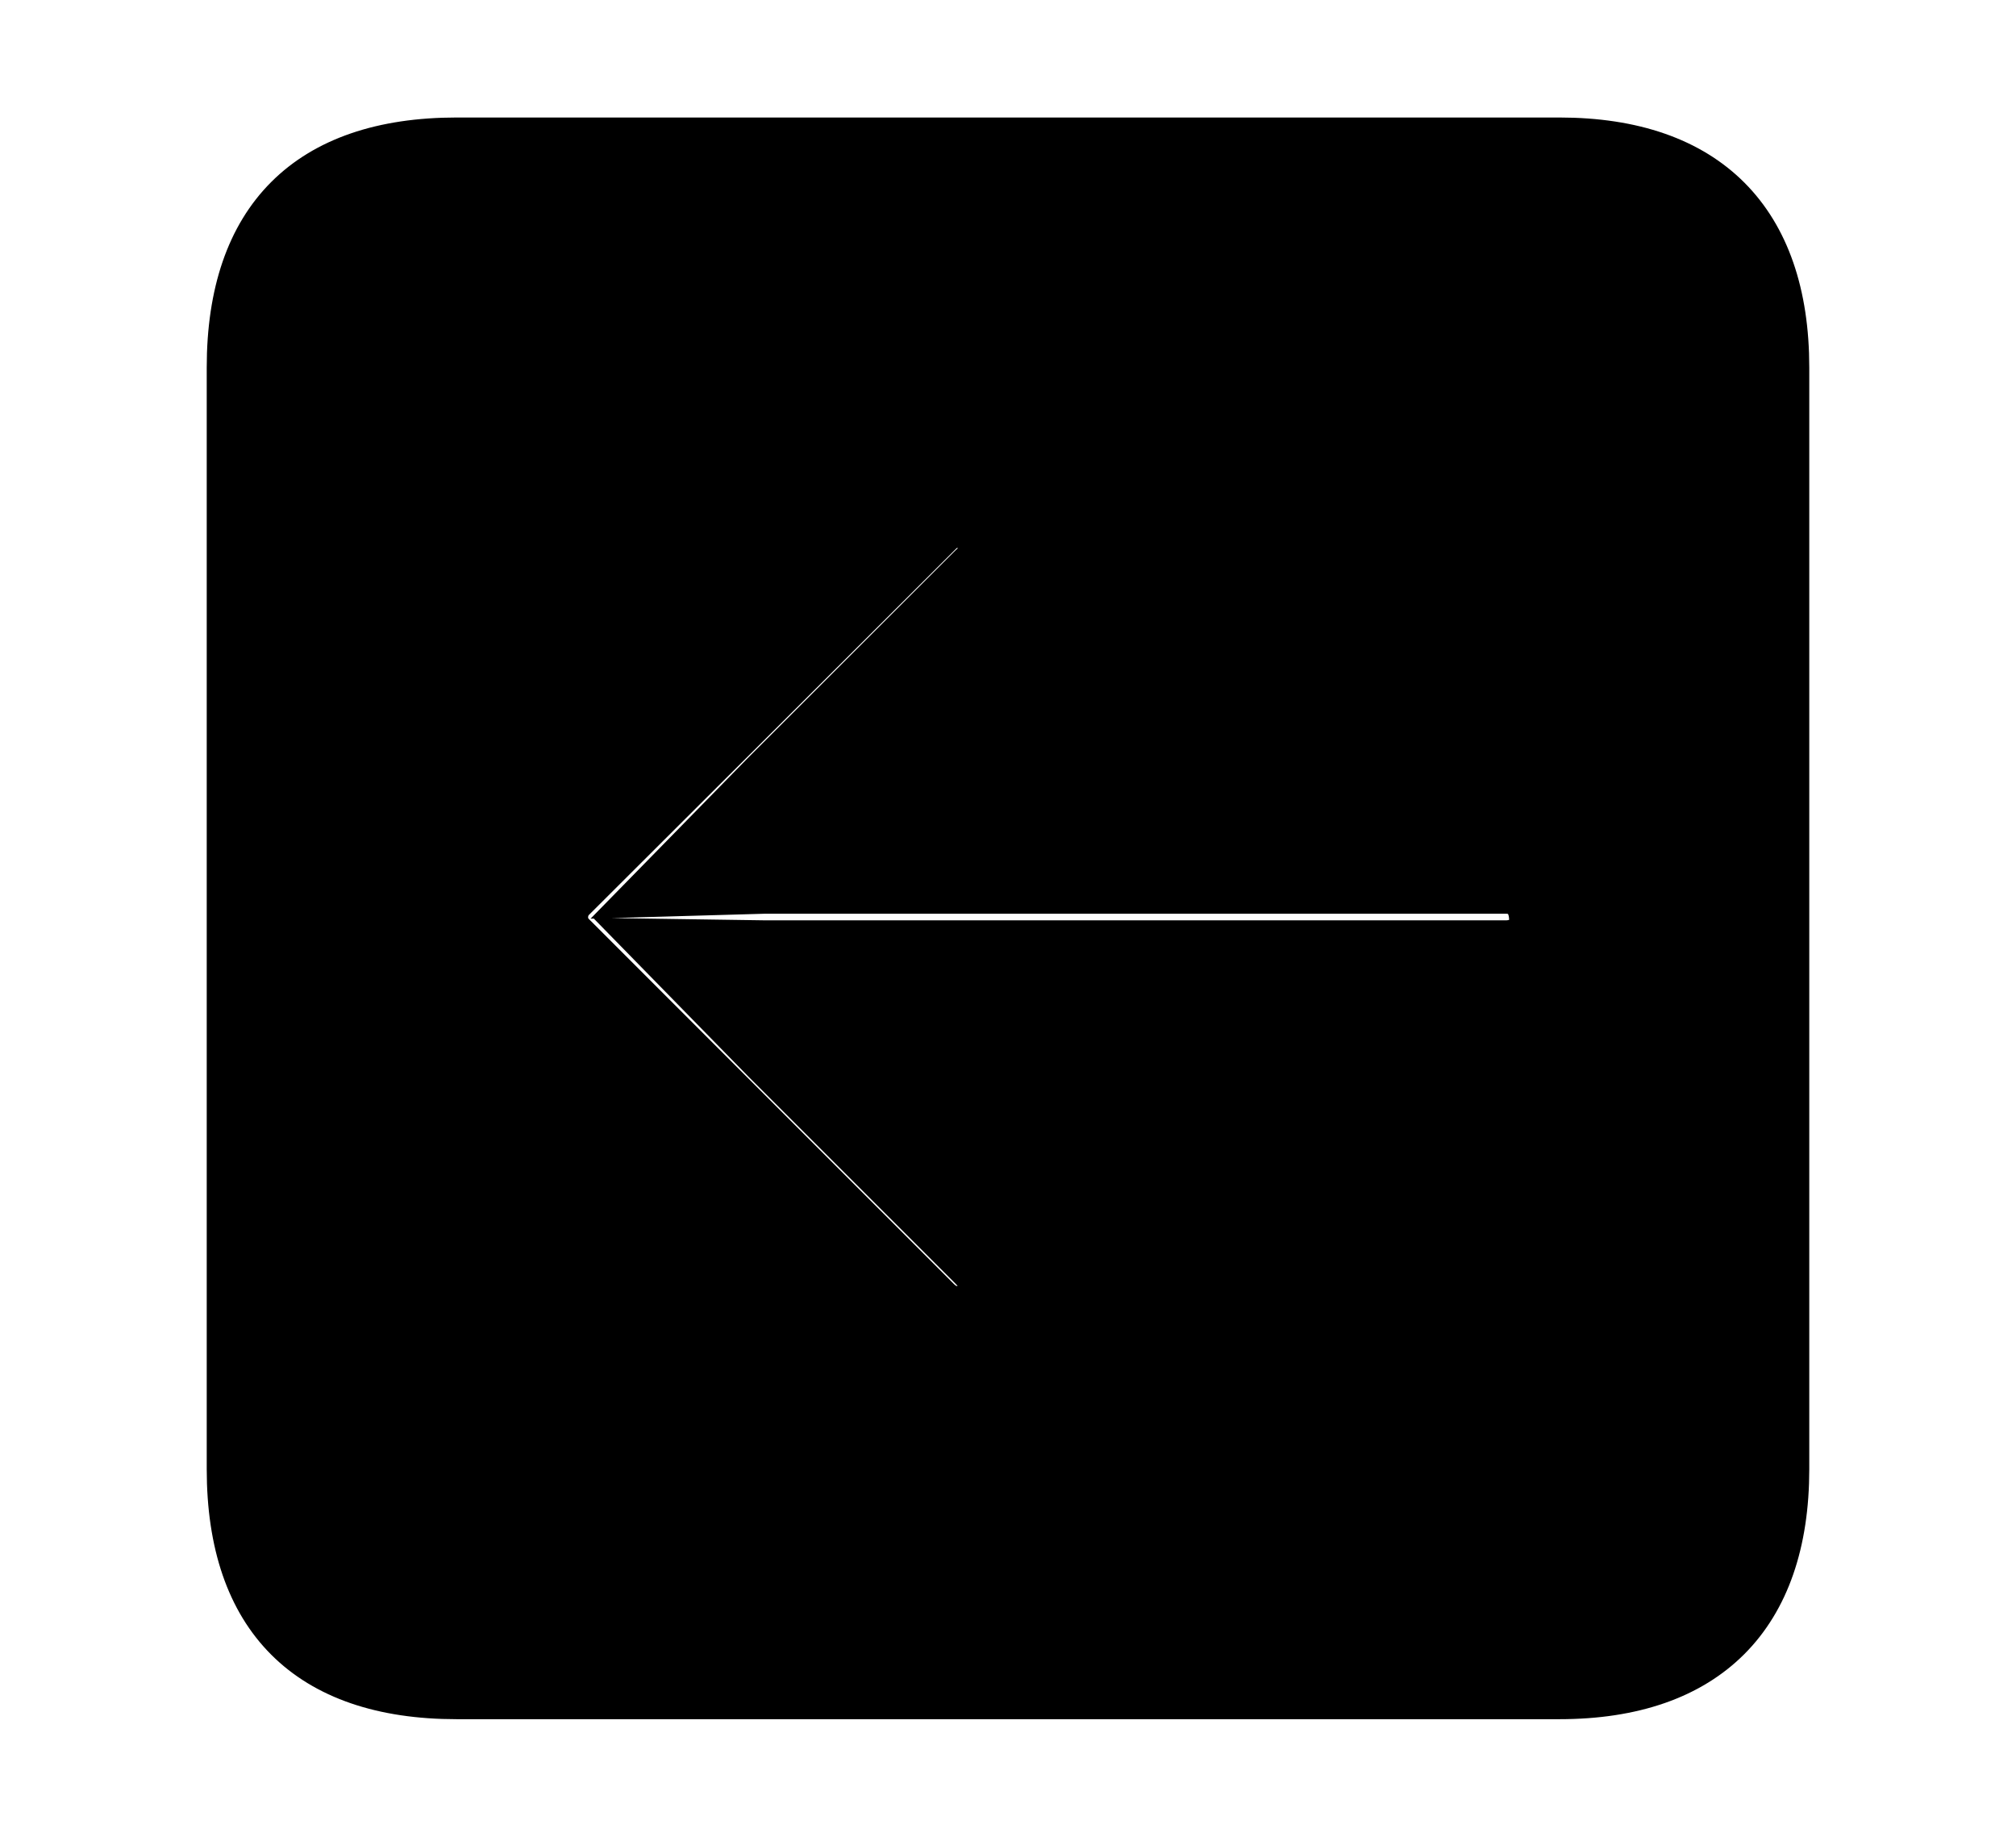 <svg width='48.555px' height='44.236px' direction='ltr' xmlns='http://www.w3.org/2000/svg' version='1.1'>
<g fill-rule='nonzero' transform='scale(1,-1) translate(0,-44.236)'>
<path fill='black' stroke='black' fill-opacity='1.0' stroke-width='1.0' d='
    M 11.0,3.33
    L 37.555,3.33
    C 41.143,3.33 43.076,5.285 43.076,8.852
    L 43.076,35.385
    C 43.076,38.951 41.143,40.906 37.555,40.906
    L 11.0,40.906
    C 7.391,40.906 5.479,38.994 5.479,35.385
    L 5.479,8.852
    C 5.479,5.242 7.391,3.33 11.0,3.33
    Z
    M 13.664,22.15
    C 13.664,22.258 13.707,22.43 13.814,22.537
    L 22.645,31.346
    C 22.795,31.496 22.881,31.539 23.074,31.539
    C 23.396,31.539 23.568,31.324 23.568,31.045
    C 23.568,30.852 23.504,30.744 23.354,30.615
    L 18.391,25.652
    L 15.447,22.645
    L 18.434,22.73
    L 36.266,22.73
    C 36.609,22.73 36.824,22.516 36.846,22.129
    C 36.889,21.807 36.631,21.57 36.266,21.57
    L 18.434,21.57
    L 15.49,21.613
    L 18.391,18.648
    L 23.354,13.686
    C 23.504,13.535 23.568,13.428 23.568,13.256
    C 23.568,12.955 23.396,12.762 23.074,12.762
    C 22.881,12.762 22.795,12.805 22.645,12.934
    L 13.814,21.764
    C 13.729,21.828 13.664,22.0 13.664,22.15
    Z
' />
</g>
</svg>